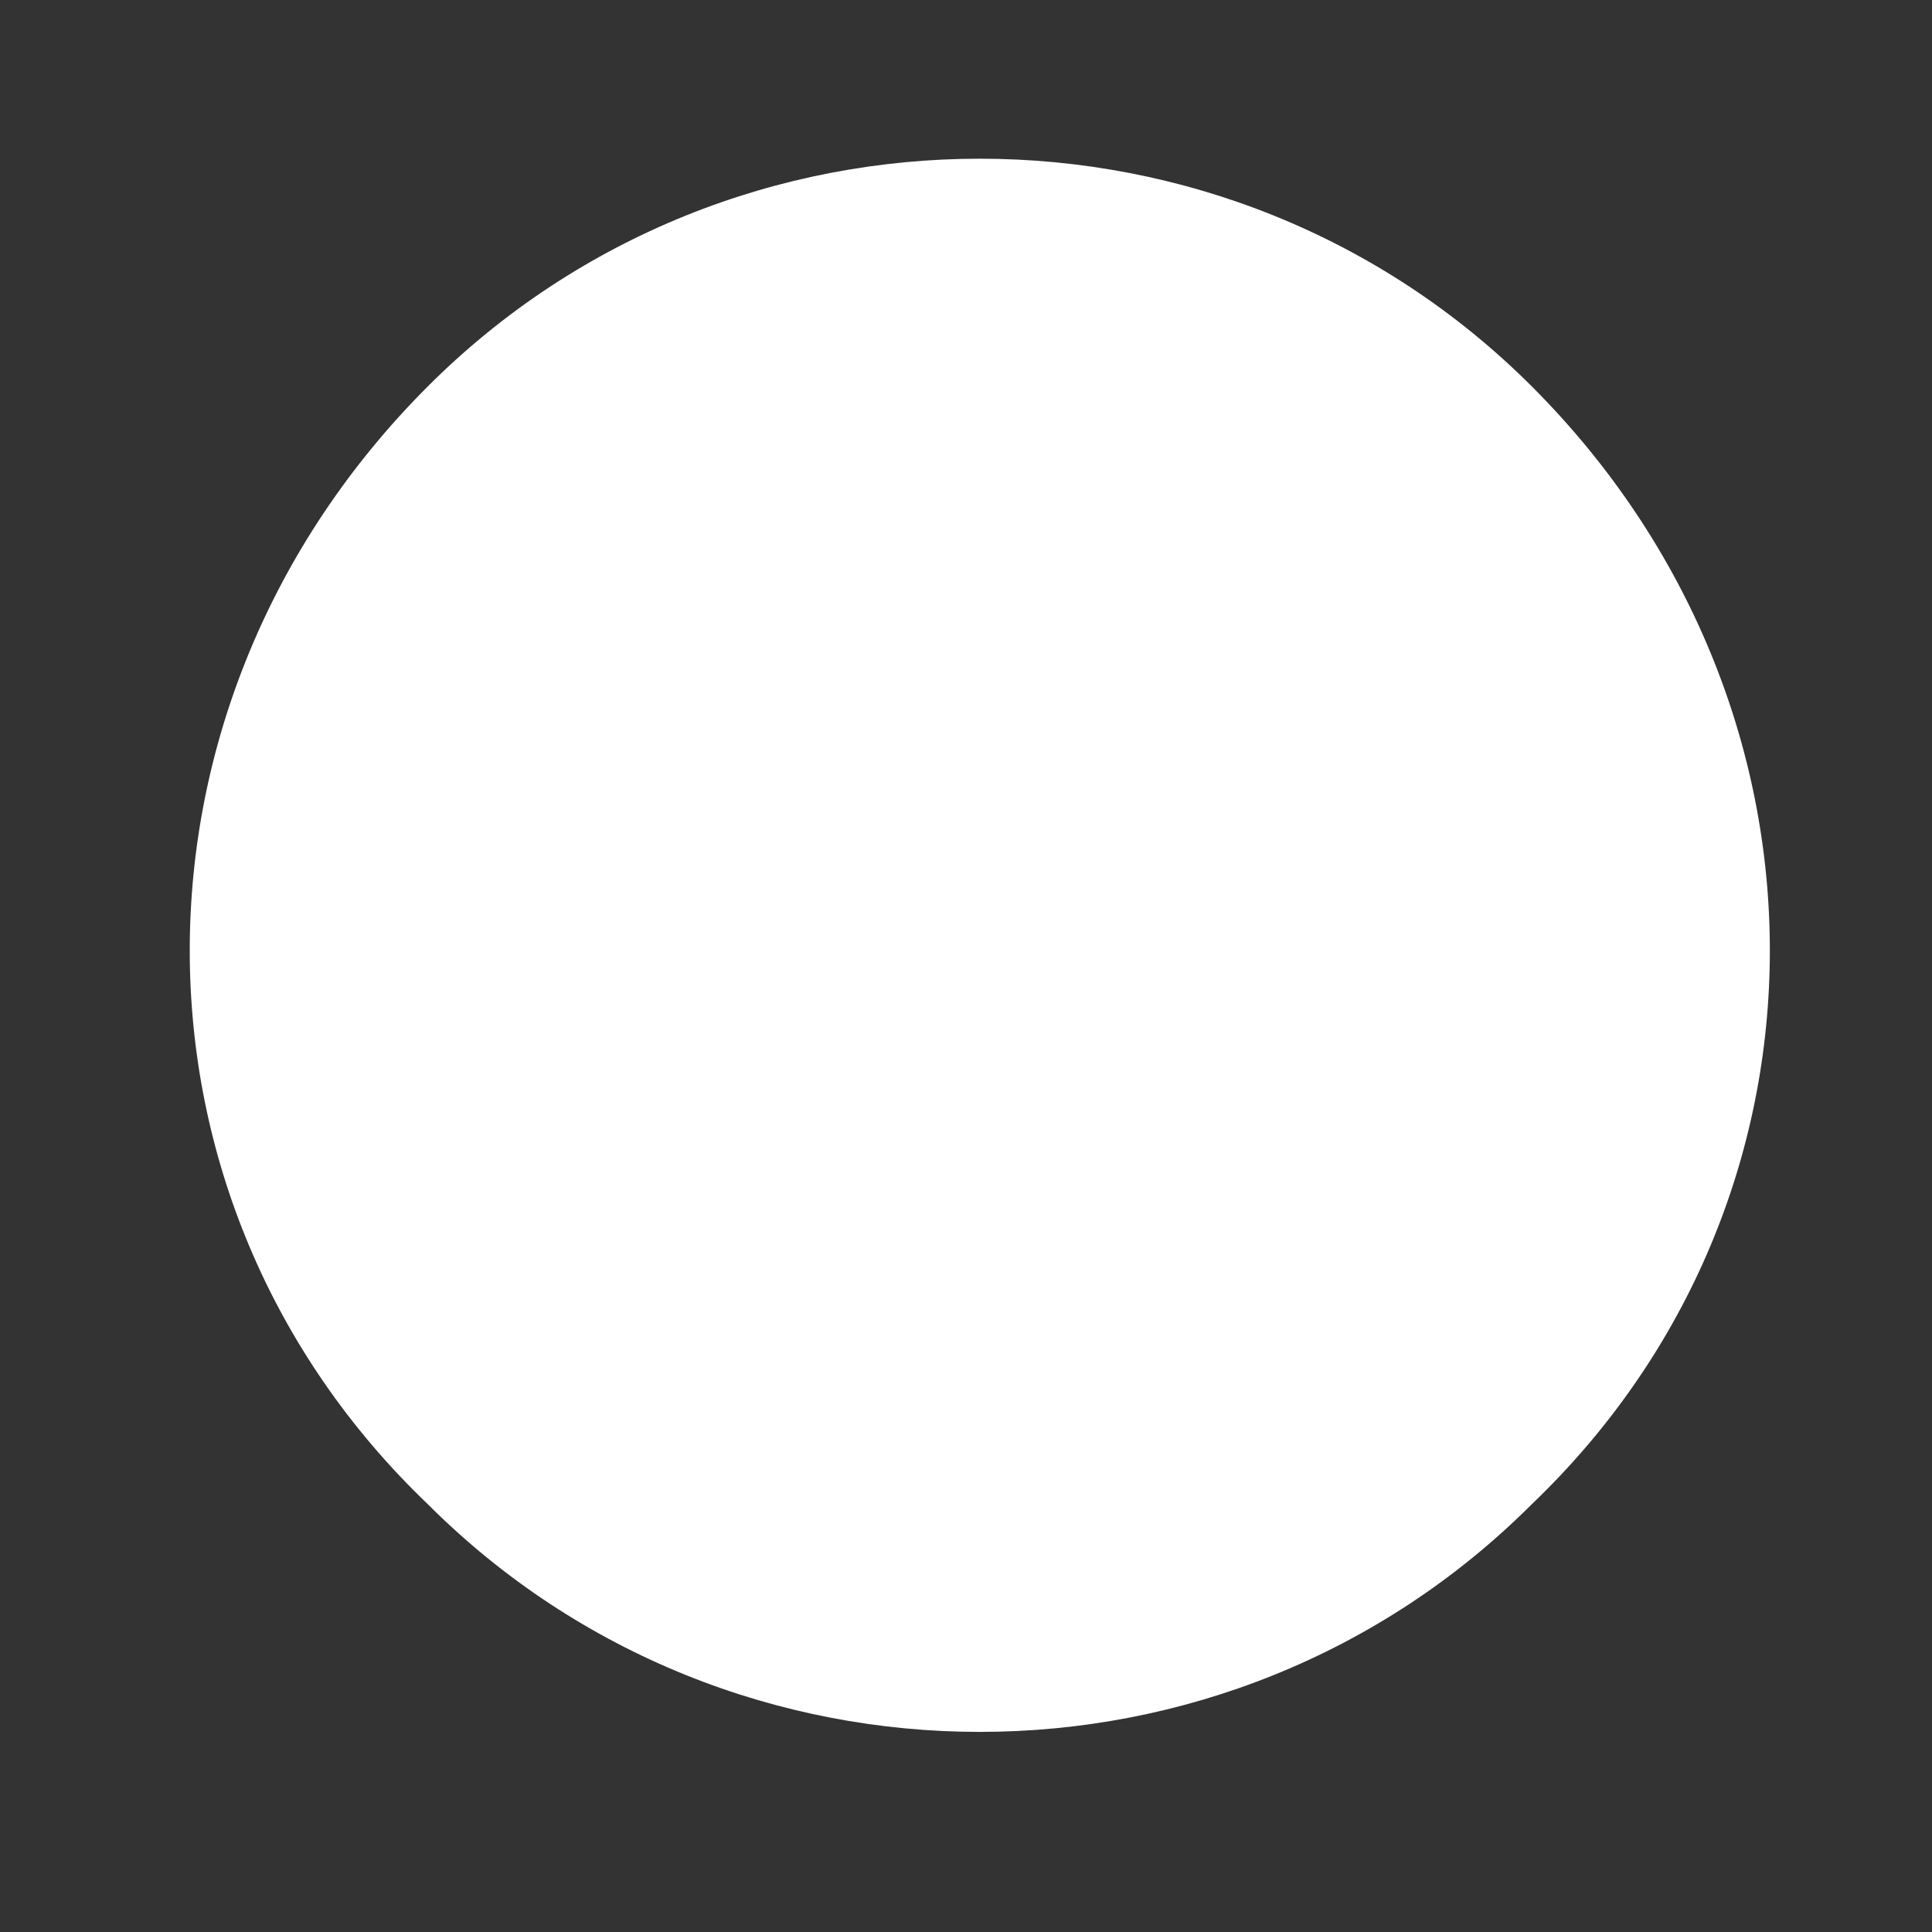 <?xml version="1.0" encoding="UTF-8" standalone="no"?><svg xmlns="http://www.w3.org/2000/svg" xmlns:xlink="http://www.w3.org/1999/xlink" clip-rule="evenodd" stroke-miterlimit="10" viewBox="0 0 14 14"><rect x="0" y="0" width="14" height="14" fill="#333333" stroke="none"/><desc>SVG generated by Keynote</desc><defs></defs><g transform="matrix(1.00, 0.00, -0.00, -1.00, 0.0, 14.0)"><path d="M 11.1 11.2 C 13.4 8.9 13.4 5.3 11.1 3.1 C 8.9 0.9 5.3 0.9 3.1 3.1 C 0.8 5.3 0.8 8.9 3.1 11.2 C 5.3 13.4 8.9 13.4 11.1 11.2 Z M 11.1 11.2 " fill="#FEFFFE"></path></g></svg>